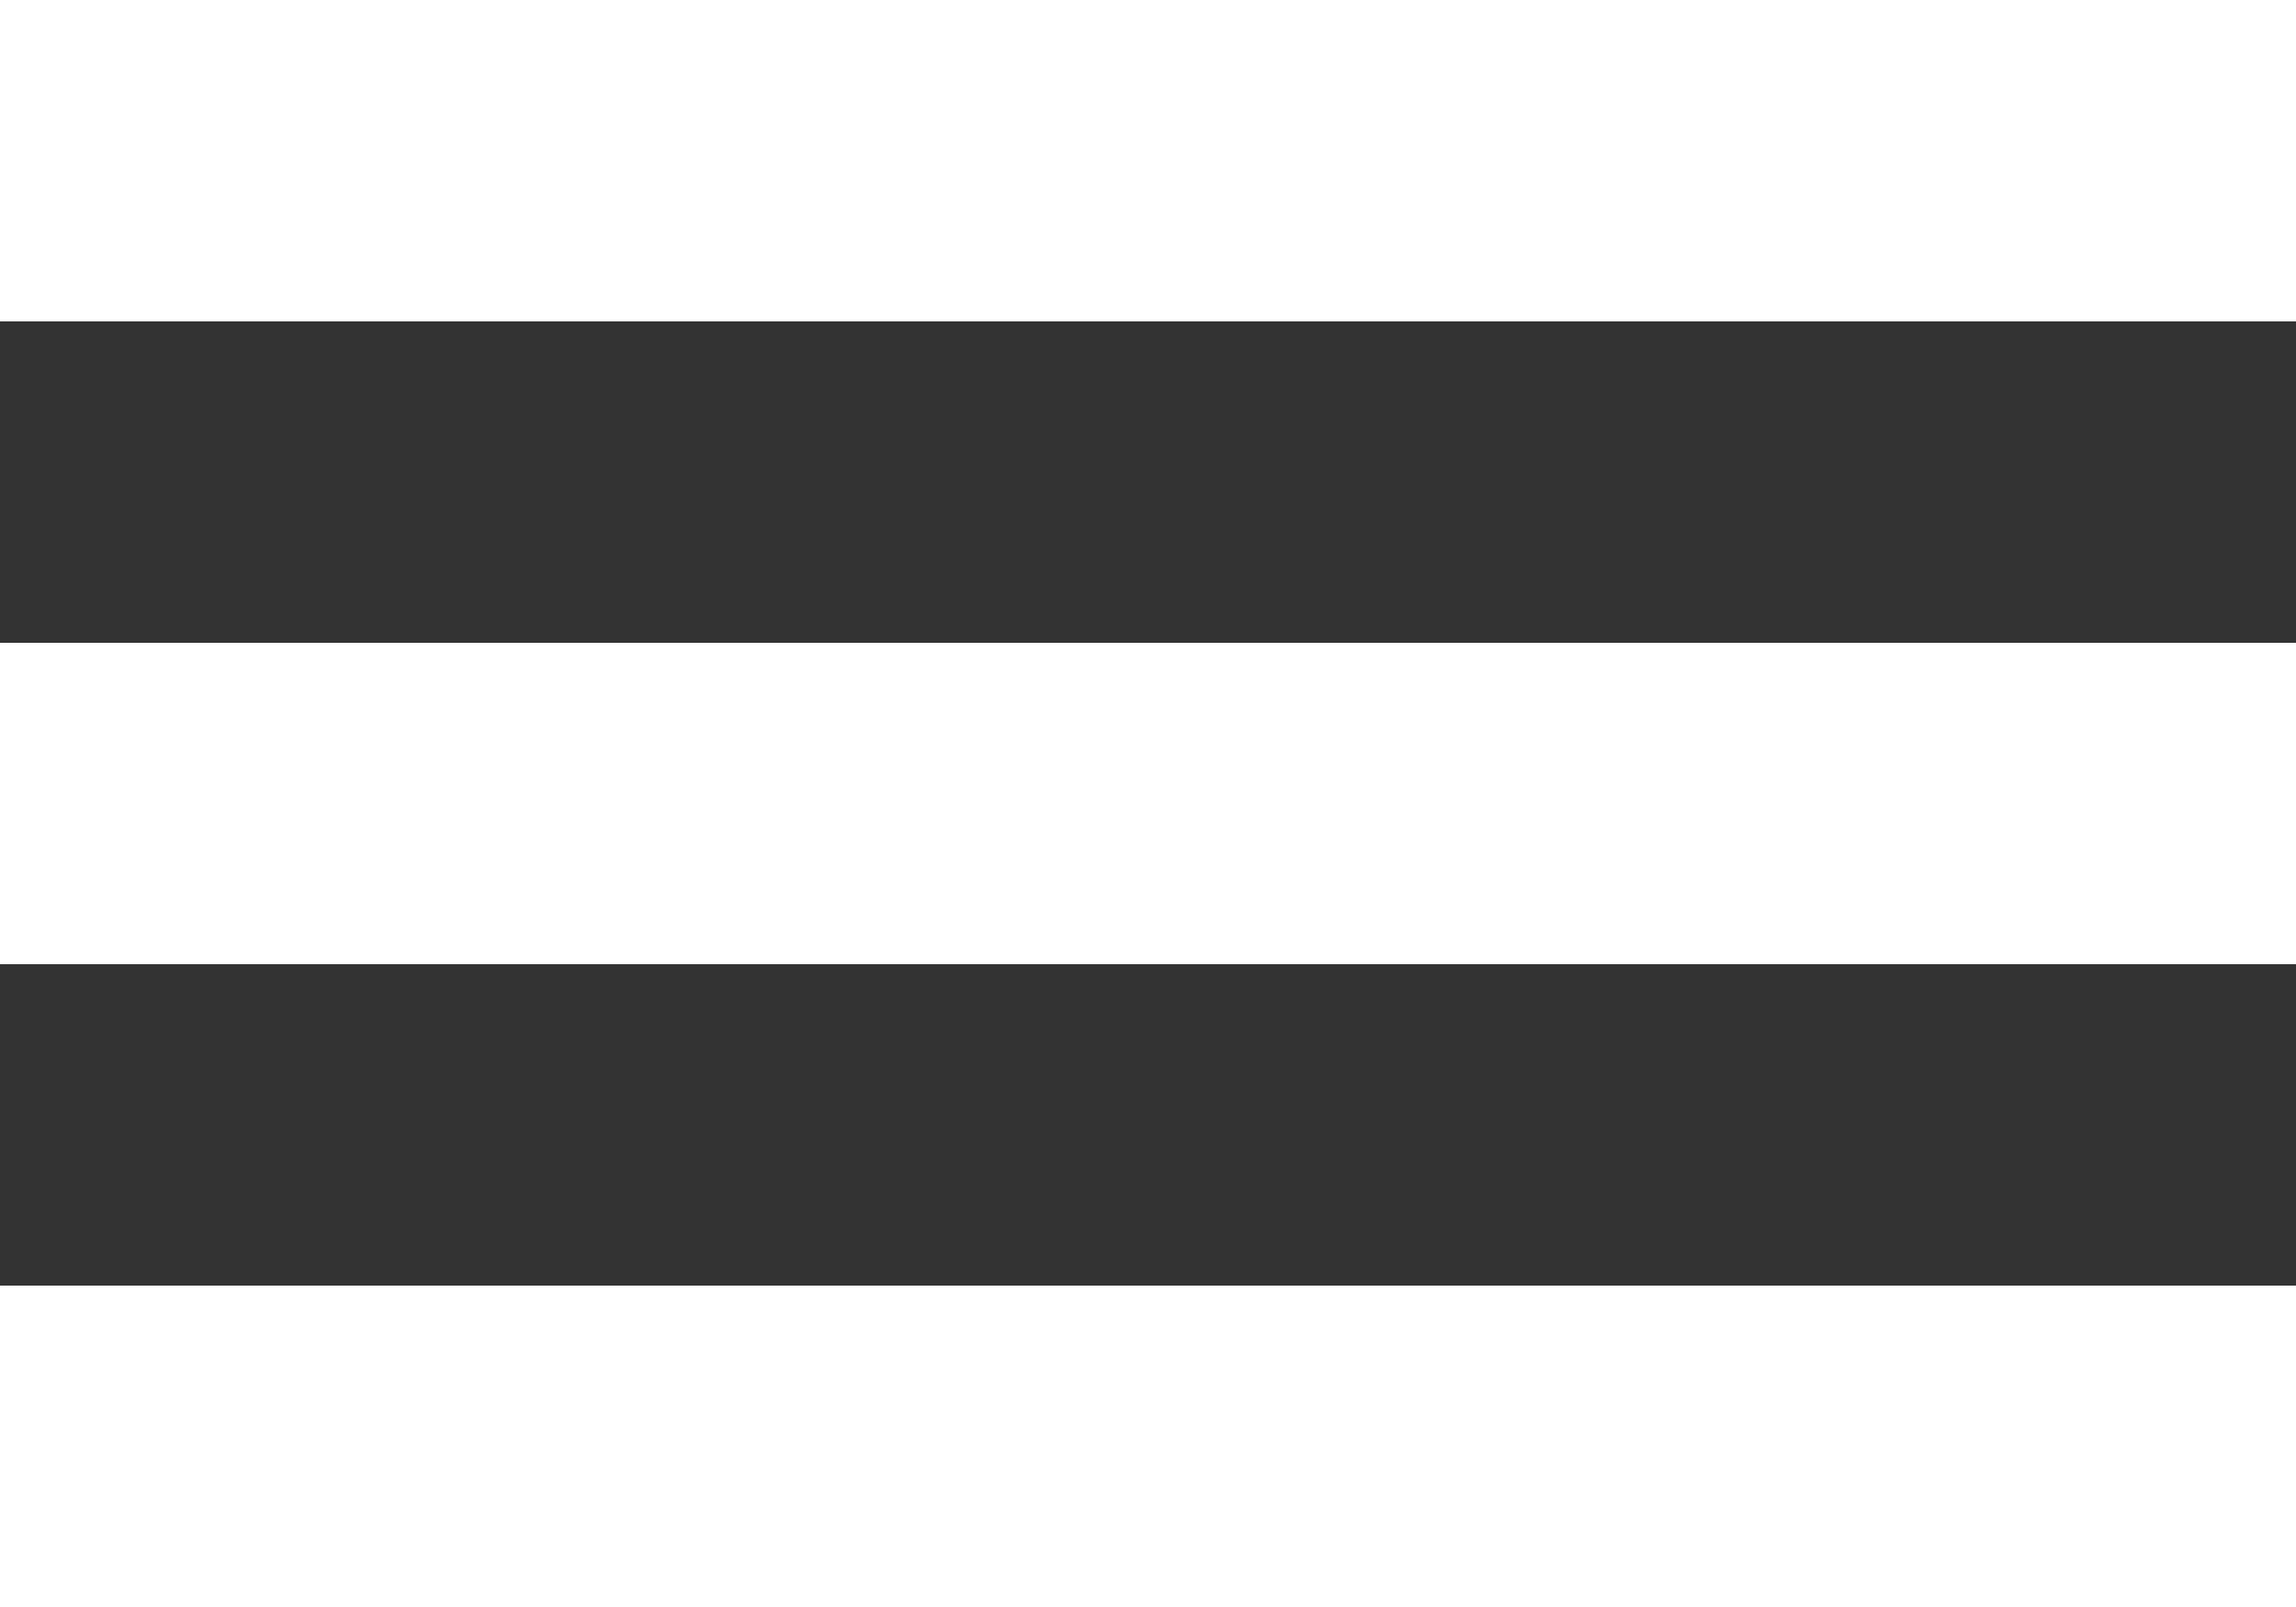 <svg xmlns="http://www.w3.org/2000/svg" xmlns:xlink="http://www.w3.org/1999/xlink" preserveAspectRatio="xMidYMid" width="50" height="35" viewBox="0 0 50 35">
  <rect x="0" y="0" width="50" height="35" fill="#333333" stroke="none"/>
  <defs>
    <style>
      .cls-1 {
        fill: #fff;
        fill-rule: evenodd;
      }
    </style>
  </defs>
  <path d="M0.000,35.000 L0.000,28.000 L50.000,28.000 L50.000,35.000 L0.000,35.000 ZM0.000,14.000 L50.000,14.000 L50.000,21.000 L0.000,21.000 L0.000,14.000 ZM0.000,-0.000 L50.000,-0.000 L50.000,7.000 L0.000,7.000 L0.000,-0.000 Z" class="cls-1"/>
</svg>
